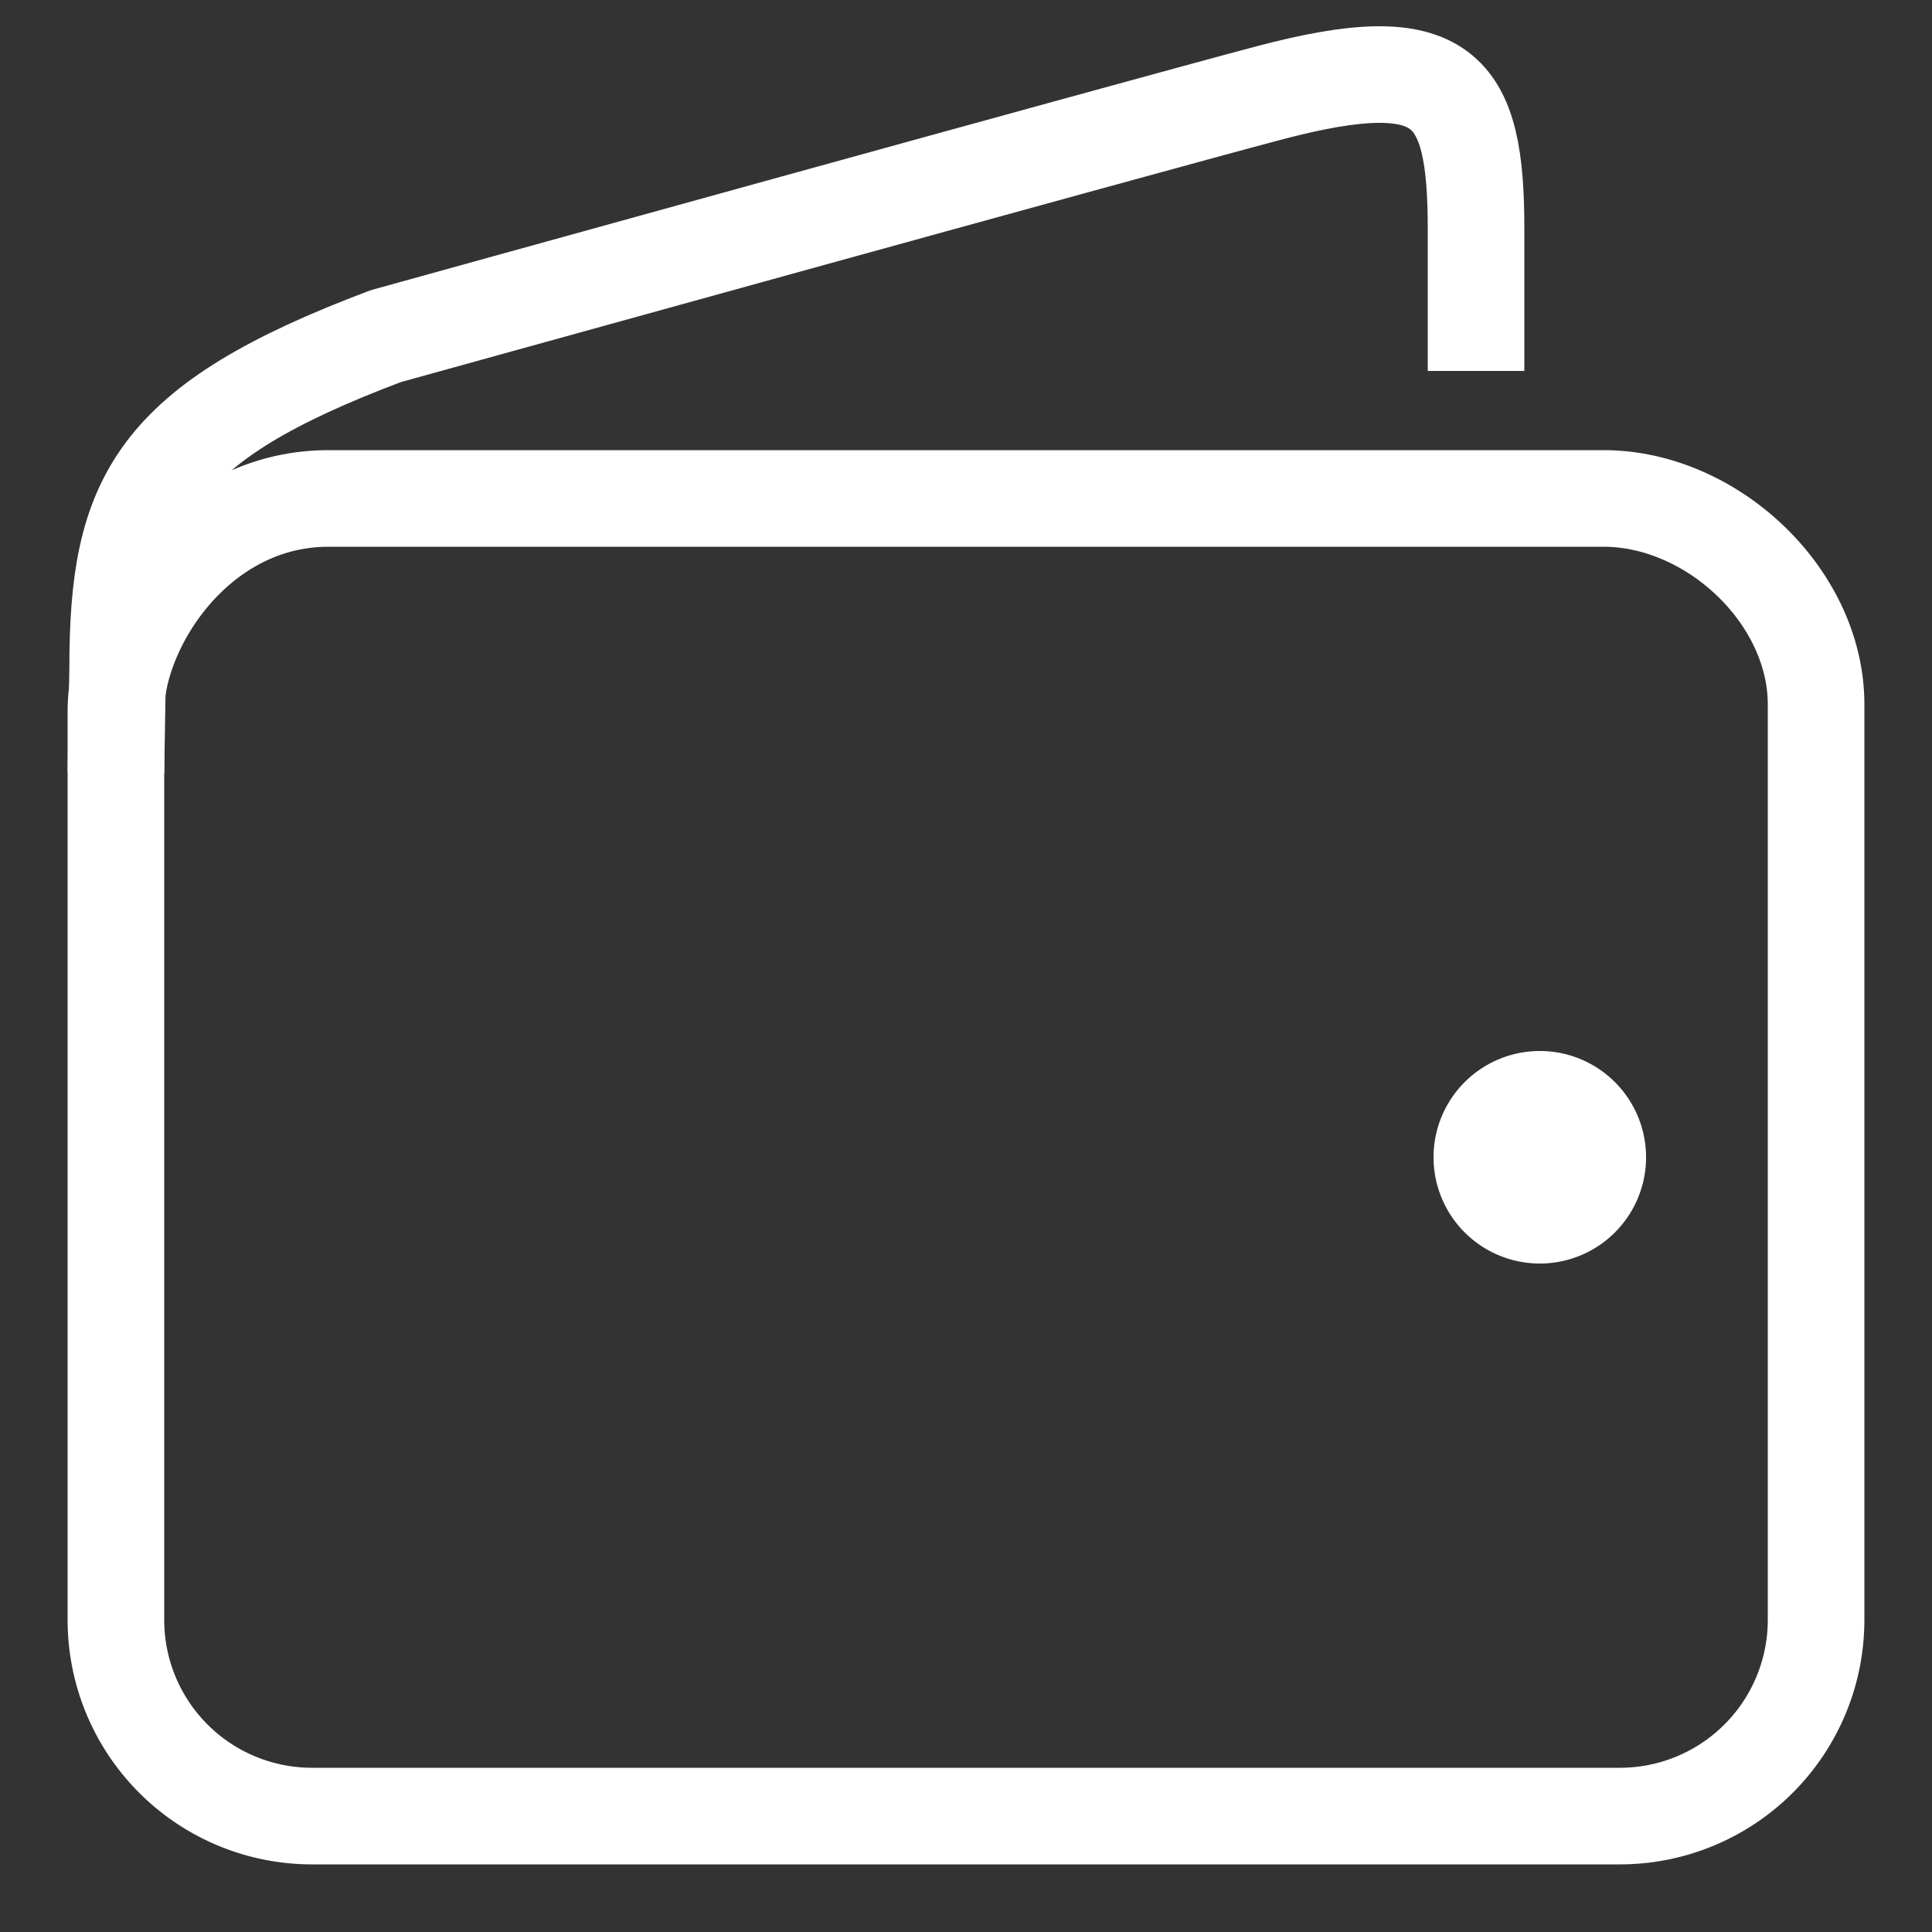 <svg xmlns="http://www.w3.org/2000/svg" width="20" height="20" viewBox="0 0 20 20">
    <rect x="0" y="0" width="20" height="20" fill="#333333" stroke="none"/>
    <g fill="none" fill-rule="evenodd">
        <path stroke="#FFF" stroke-linecap="round" stroke-linejoin="round" d="M16.6 5.16H3.4c-1.353 0-2.2 1.32-2.2 2.2v9.409A2.03 2.03 0 0 0 3.231 18.8h13.538a2.031 2.031 0 0 0 2.031-2.031V7.292c0-1.12-1.078-2.132-2.2-2.132z"/>
        <path stroke="#FFF" stroke-linejoin="round" d="M15.28 3.84V2.37c0-1.466-.316-1.889-2.135-1.41-1.336.353-9.152 2.52-9.152 2.52-2.408.907-2.775 1.68-2.775 3.44L1.2 8"/>
        <path fill="#FFF" fill-rule="nonzero" d="M15.94 13.08a1.1 1.1 0 1 1 0-2.2 1.1 1.1 0 0 1 0 2.2z"/>
    </g>
</svg>

